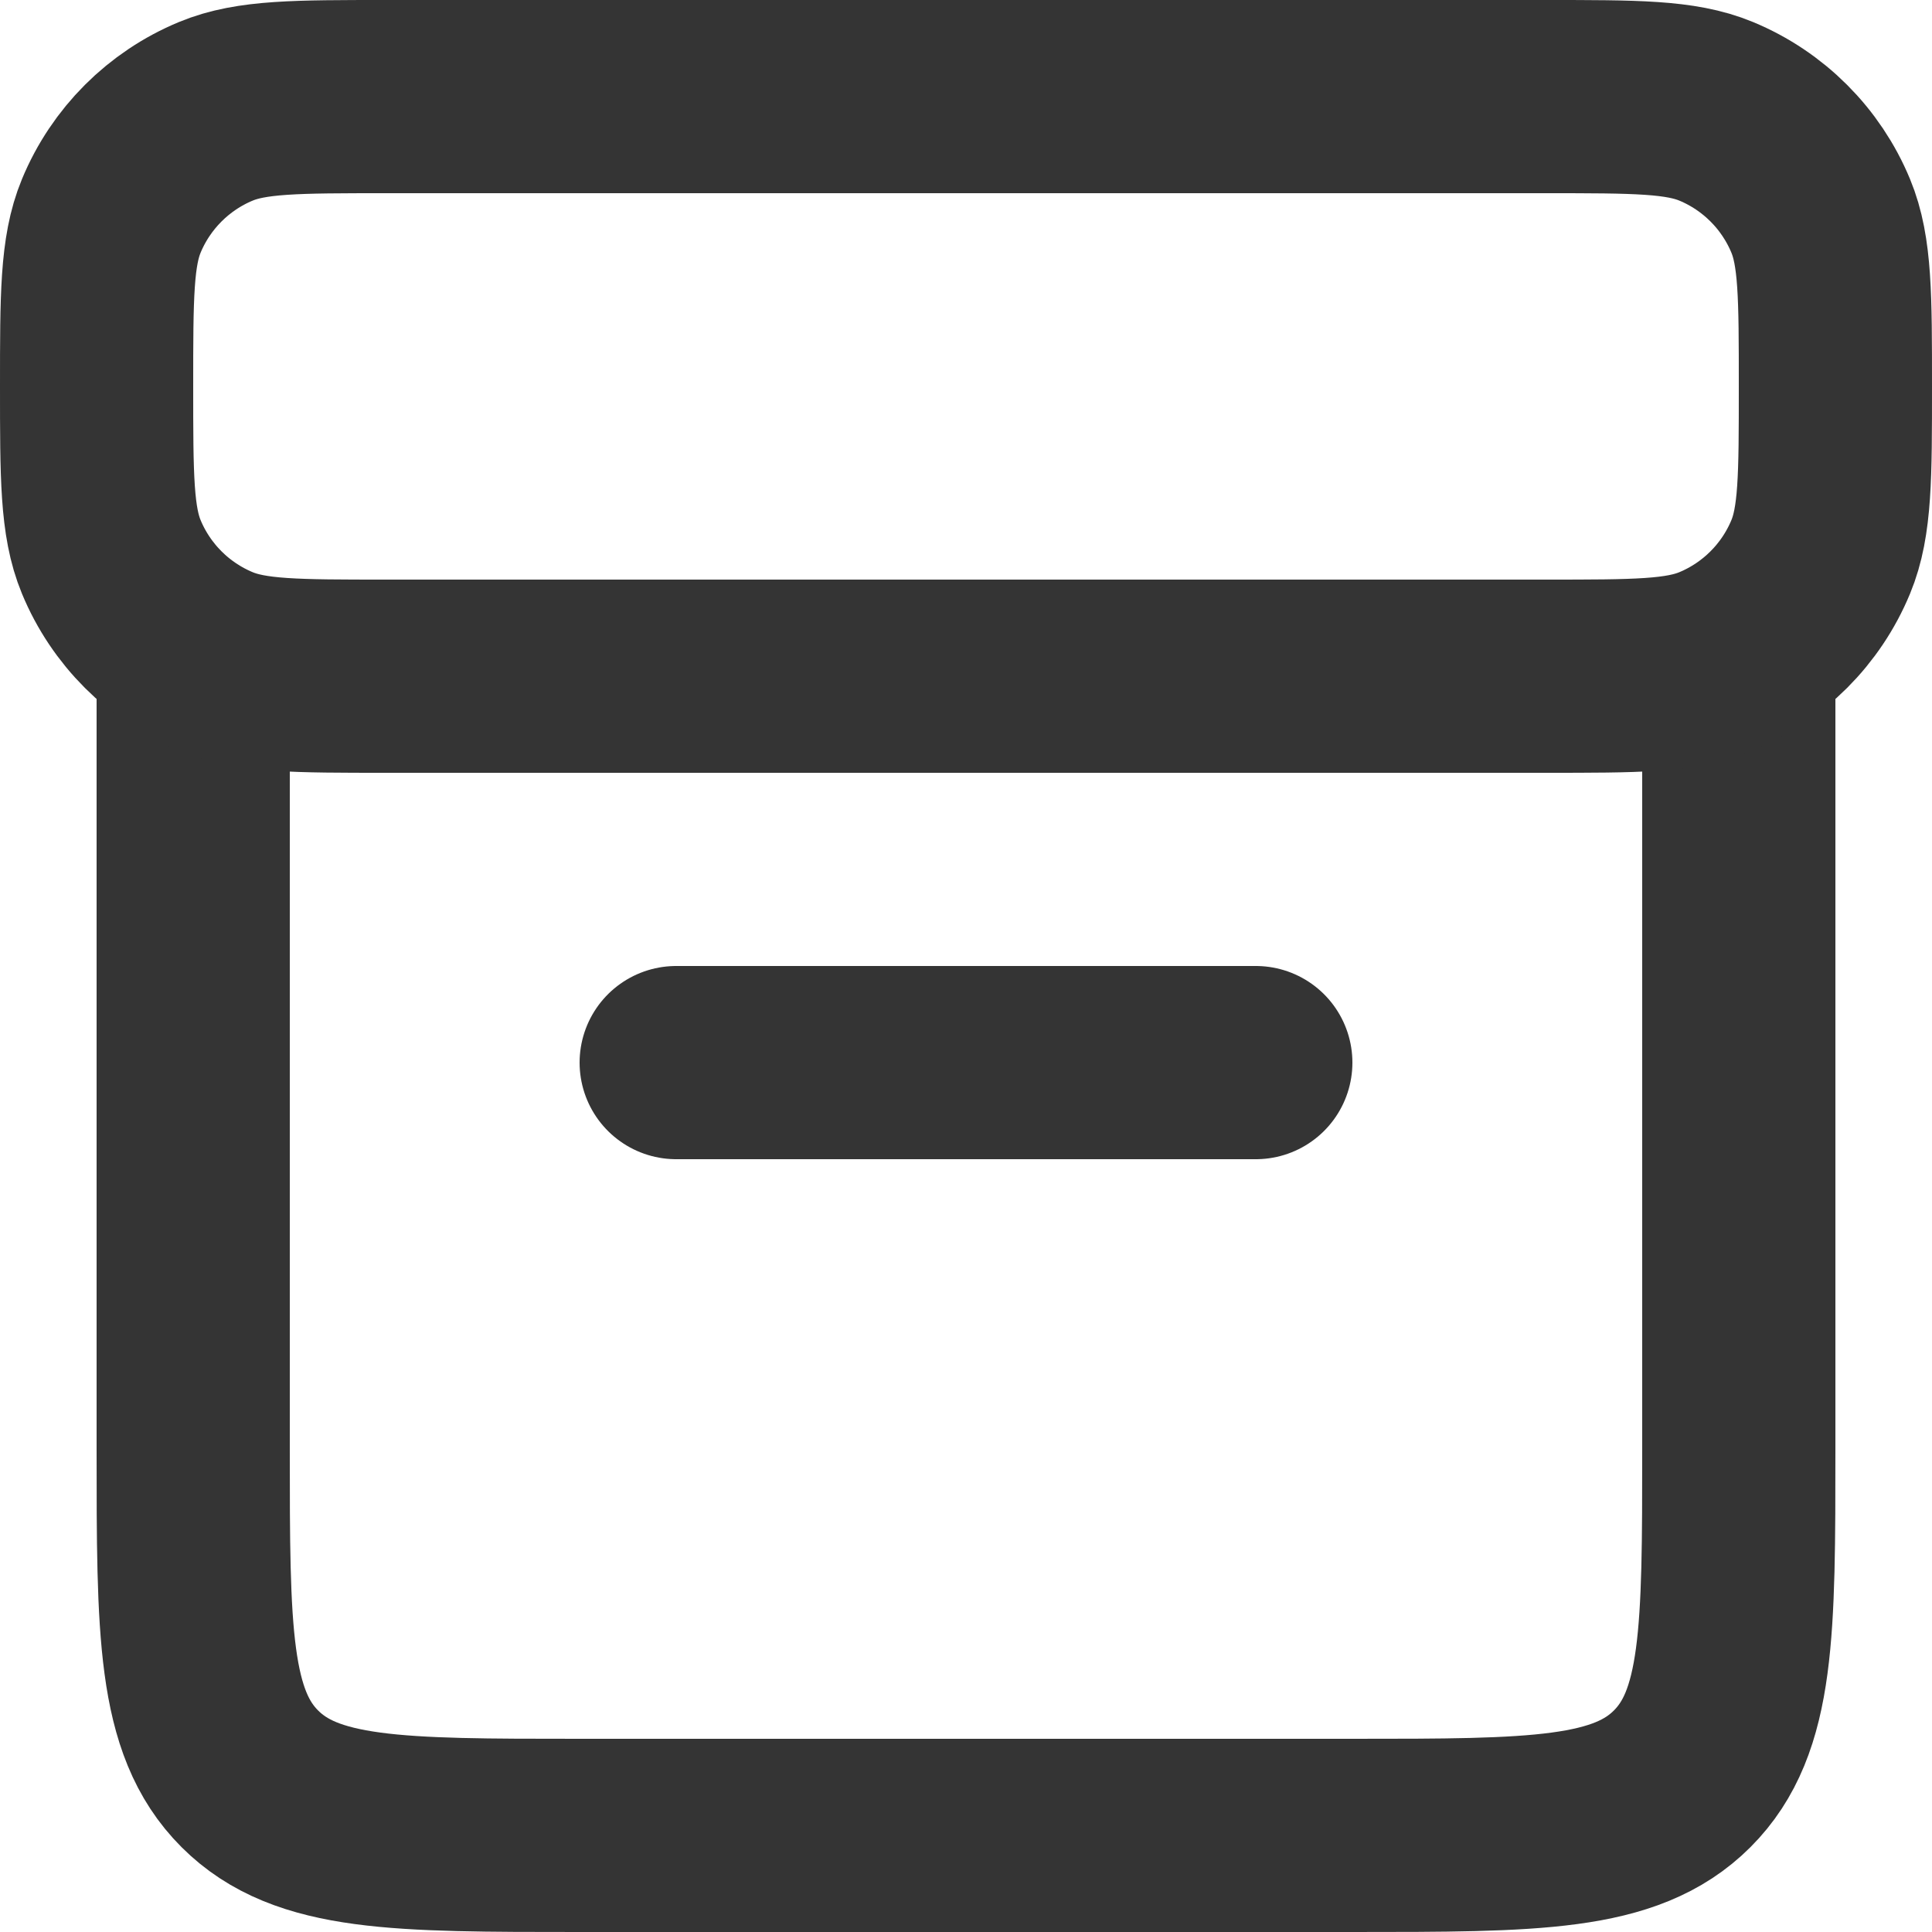 <svg width="20" height="20" viewBox="0 0 20 20" fill="none" xmlns="http://www.w3.org/2000/svg">
<g id="Group 64">
<path id="Rectangle 14" d="M2 7V15C2 16.886 2 17.828 2.586 18.414C3.172 19 4.114 19 6 19H14C15.886 19 16.828 19 17.414 18.414C18 17.828 18 16.886 18 15V7" stroke="#343434" stroke-width="2" stroke-linecap="round" stroke-linejoin="round"/>
<path id="Rectangle 15" d="M4 7L16 7C16.932 7 17.398 7 17.765 6.848C18.255 6.645 18.645 6.255 18.848 5.765C19 5.398 19 4.932 19 4C19 3.068 19 2.602 18.848 2.235C18.645 1.745 18.255 1.355 17.765 1.152C17.398 1 16.932 1 16 1L9.1 1L4 1C3.068 1 2.602 1 2.235 1.152C1.745 1.355 1.355 1.745 1.152 2.235C1 2.602 1 3.068 1 4C1 4.932 1 5.398 1.152 5.765C1.355 6.255 1.745 6.645 2.235 6.848C2.602 7 3.068 7 4 7Z" stroke="#343434" stroke-width="2" stroke-linecap="round" stroke-linejoin="round"/>
<path id="Rectangle 16" d="M7 11L13 11" stroke="#343434" stroke-width="2" stroke-linecap="round" stroke-linejoin="round"/>
</g>
</svg>
